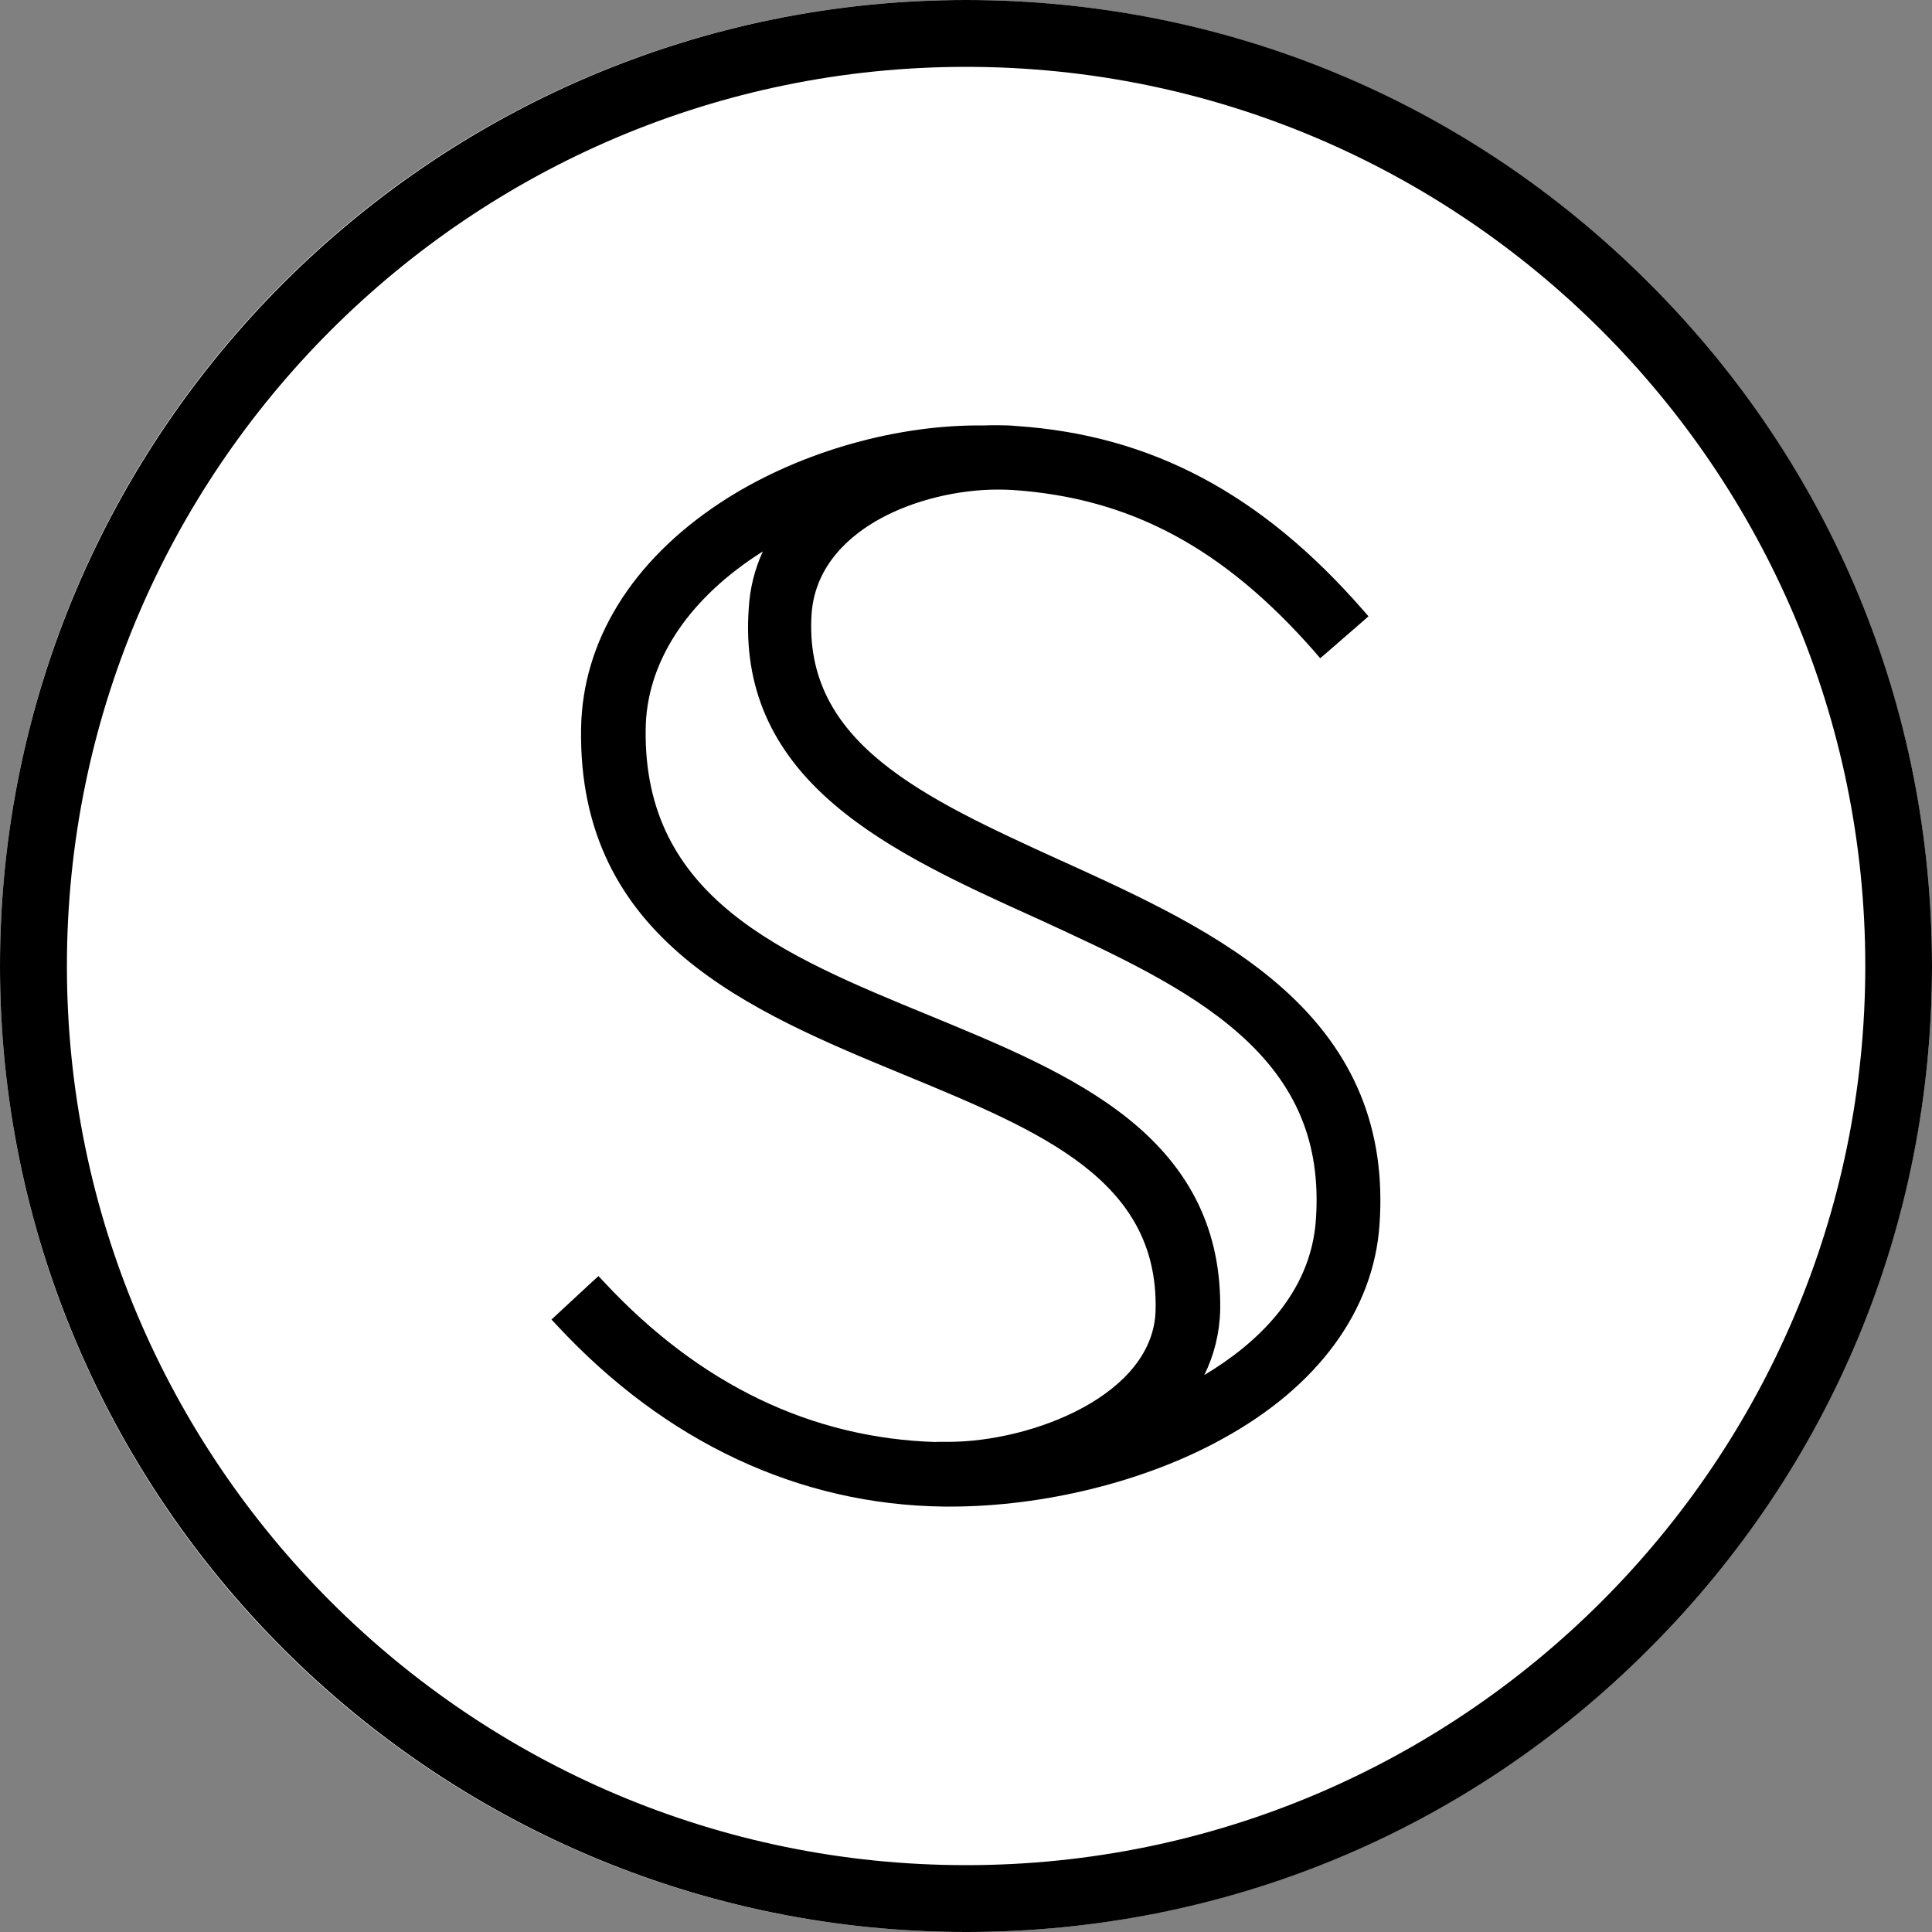 <svg width="200" height="200" viewBox="0 0 200 200" fill="none" xmlns="http://www.w3.org/2000/svg">
<rect x="0" y="0" width="200" height="200" fill="#808080" stroke="none"/>
<path d="M100 200C155.228 200 200 155.228 200 100C200 44.772 155.228 0 100 0C44.772 0 0 44.772 0 100C0 155.228 44.772 200 100 200Z" fill="white"/>
<path d="M170.714 29.3C151.817 10.4 126.714 0 100.01 0C44.86 0 0 44.86 0 100C0 155.14 44.86 200 100.01 200C126.714 200 151.837 189.6 170.714 170.7C189.611 151.8 200 126.7 200 100C200 73.3 189.611 48.18 170.714 29.3ZM100.01 193.08C48.684 193.08 6.926 151.32 6.926 100C6.926 48.68 48.684 6.92 100.01 6.92C151.336 6.92 193.094 48.68 193.094 100C193.094 151.32 151.336 193.08 100.01 193.08Z" fill="black"/>
<path d="M132.84 102.36C126.434 96.64 118.046 92.82 109.919 89.12L109.859 89.1C95.526 82.56 83.135 76.9 84.016 63.52C84.396 58.42 88.099 55.34 91.142 53.68C94.565 51.8 99.109 50.68 103.313 50.68C103.813 50.68 104.314 50.7 104.794 50.72C117.025 51.54 126.674 56.72 136.102 67.48L136.663 68.14L137.324 67.58L141.007 64.38L141.667 63.8L141.087 63.14C130.578 51.1 119.167 45.04 105.215 44.1C104.614 44.04 103.974 44.02 103.273 44.02C102.853 44.02 102.392 44.02 101.912 44.04H101.311C92.163 44.04 82.134 47.04 74.507 52.08C65.399 58.1 60.294 66.38 60.154 75.4C59.794 97.34 77.75 104.72 93.584 111.26L93.624 111.28L93.784 111.34C107.797 117.14 119.888 122.14 119.628 135.54C119.508 144.38 106.856 149.26 98.168 149.26H97.808H96.947V149.28C83.996 148.9 72.425 143.32 62.556 132.74L61.956 132.1L61.315 132.68L57.732 136L57.091 136.6L57.692 137.24C68.902 149.3 82.734 155.78 97.708 155.96H98.388C108.057 155.96 118.567 153.36 126.494 148.98C136.423 143.56 142.208 135.66 142.809 126.74C143.489 116.94 140.226 108.96 132.84 102.36ZM86.358 83.28C92.063 88.16 99.79 91.66 107.257 95.04L107.397 95.1C115.304 98.74 122.79 102.18 128.215 106.96C134.221 112.24 136.763 118.36 136.223 126.22C135.722 134 129.937 139.2 124.672 142.34C125.693 140.26 126.254 138 126.314 135.6C126.434 127.52 123.331 121.06 116.805 115.82C111.1 111.24 103.533 108.14 96.207 105.12C80.973 98.86 66.58 92.94 66.84 75.46C66.92 68.74 70.964 62.38 78.23 57.56C78.471 57.4 78.711 57.24 78.971 57.08C78.11 58.96 77.63 60.92 77.51 62.98C76.929 71.08 79.832 77.72 86.358 83.28Z" fill="black"/>
</svg>
